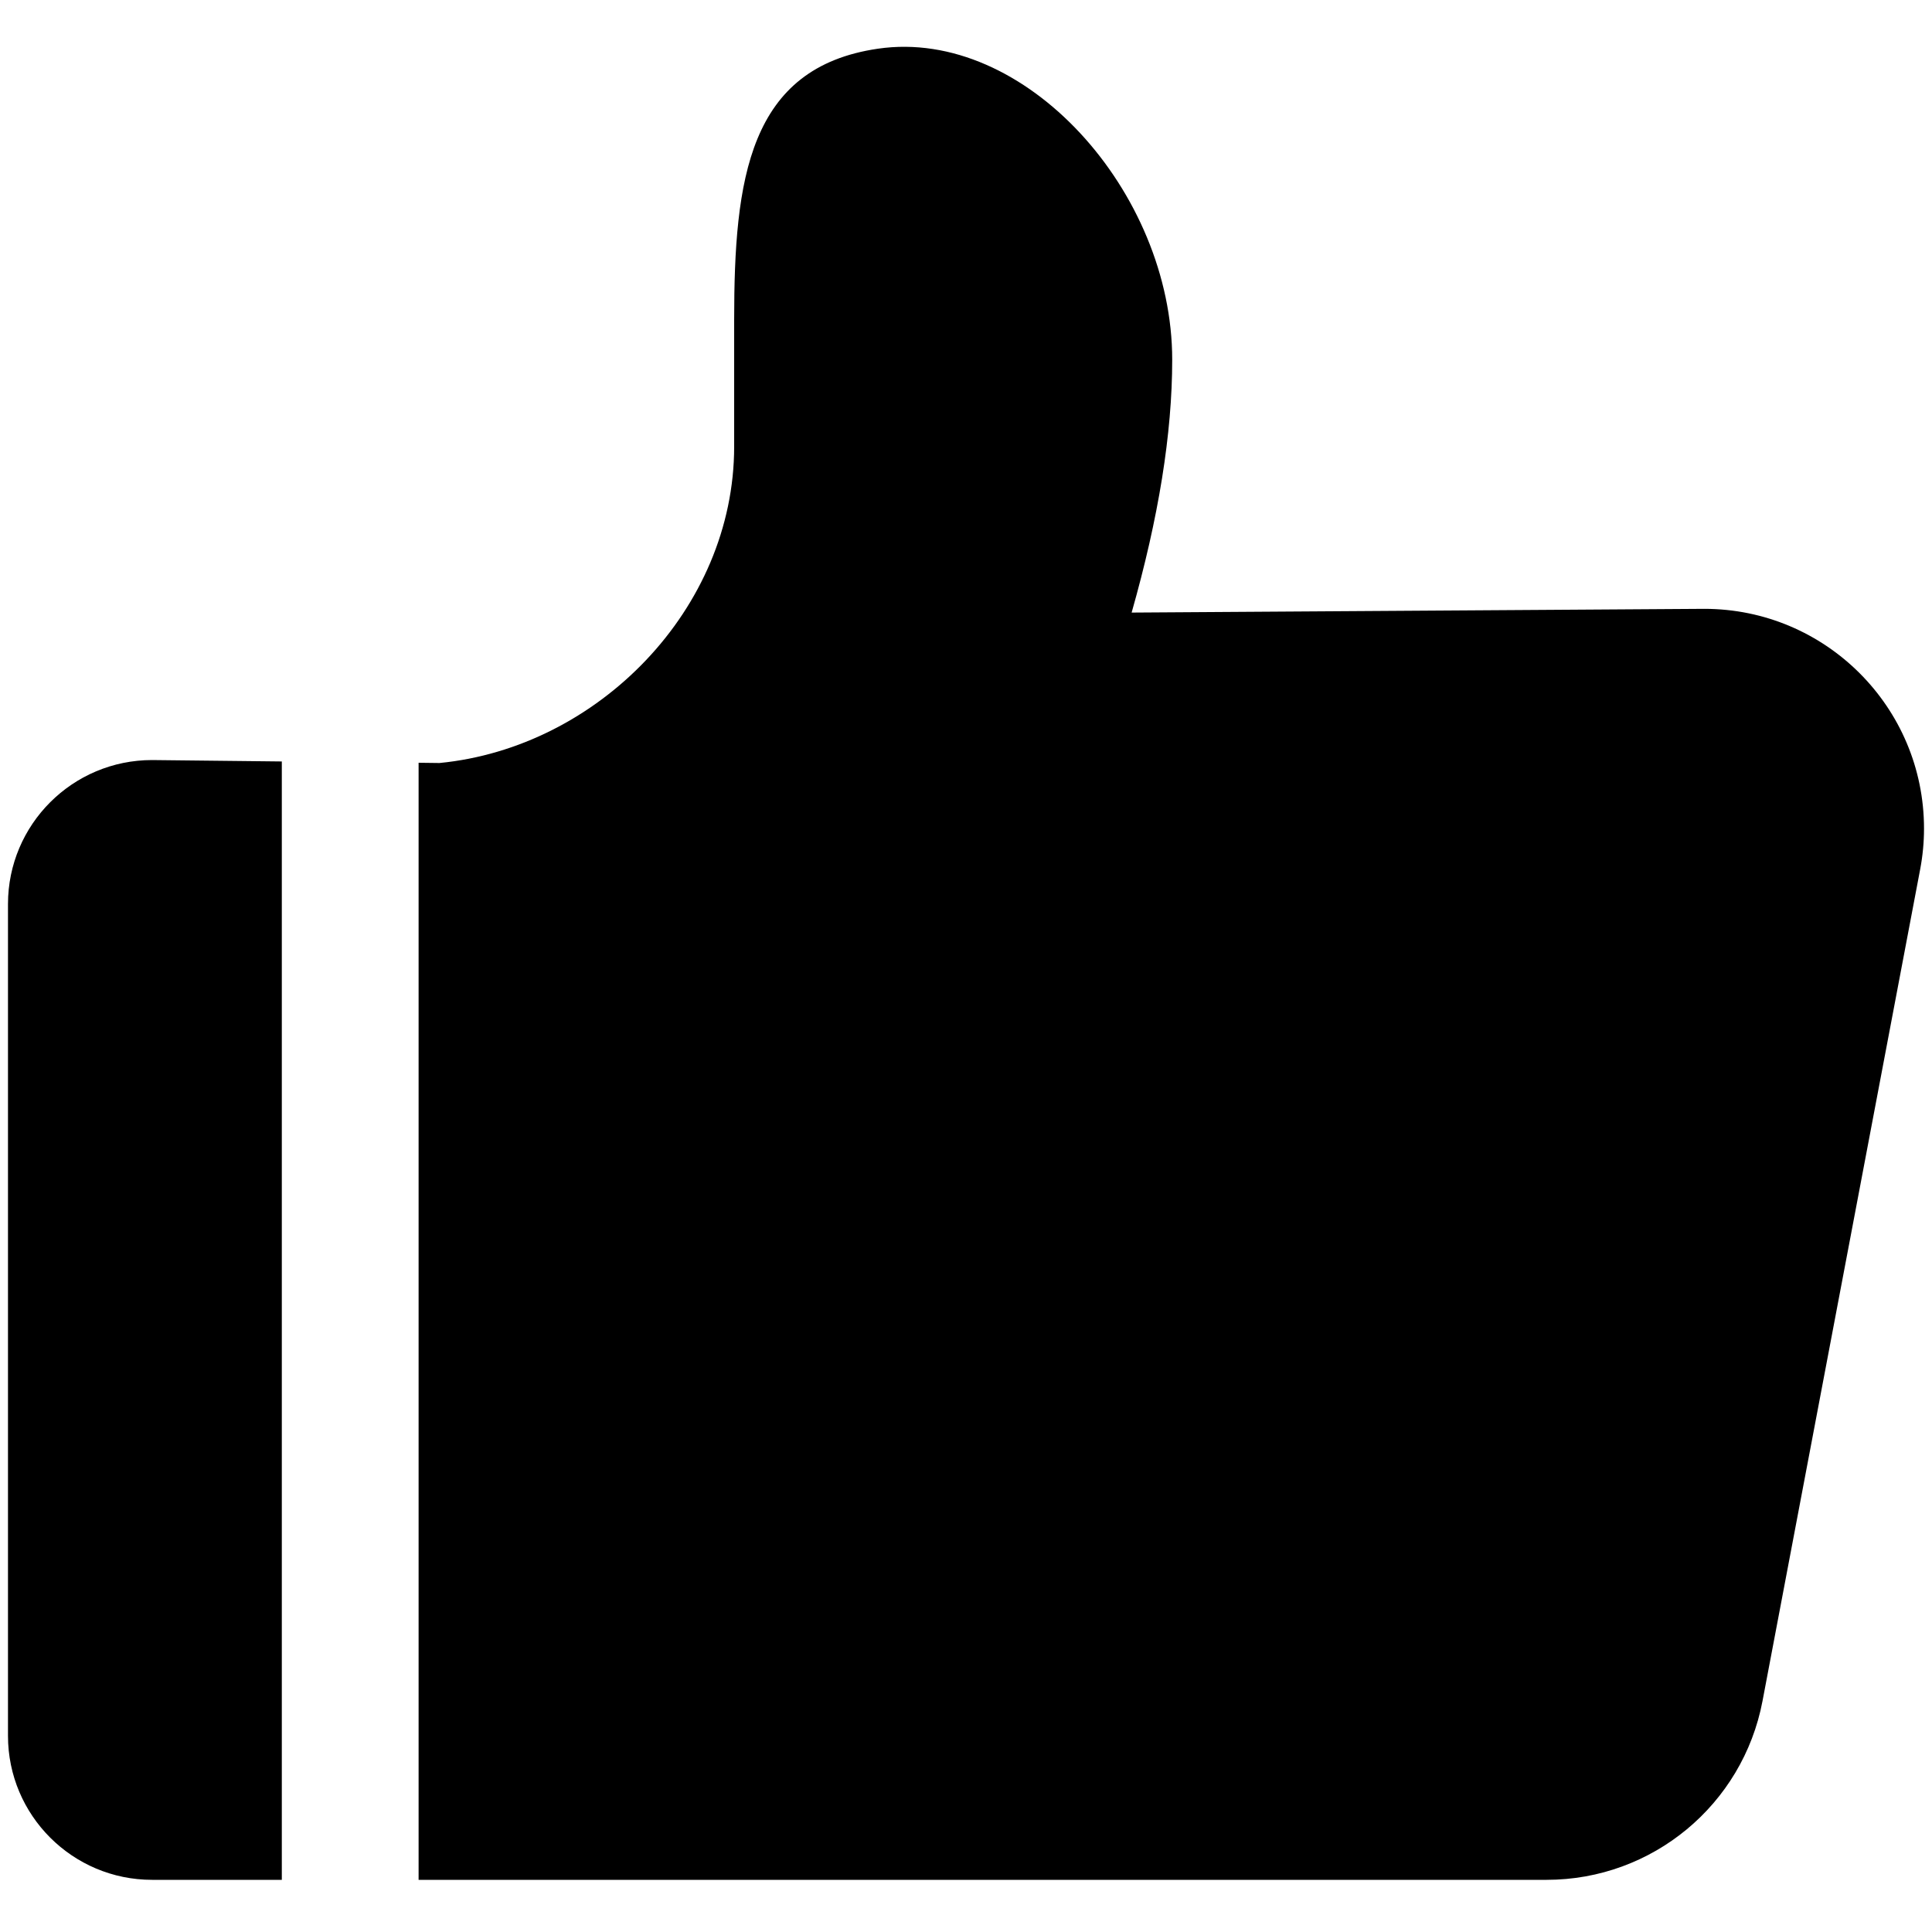 ﻿<?xml version="1.0" encoding="utf-8"?>
<svg version="1.1" xmlns:xlink="http://www.w3.org/1999/xlink" width="15px" height="15px" xmlns="http://www.w3.org/2000/svg">
  <g transform="matrix(1 0 0 1 -467 -1649 )">
    <path d="M 0.062 7.019  L 0.062 13.477  C 0.062 14.094  0.563 14.595  1.181 14.595  L 2.188 14.595  L 2.188 5.912  L 1.181 5.901  C 0.563 5.901  0.062 6.402  0.062 7.019  Z M 13.232 4.727  L 8.786 4.756  C 8.995 4.021  9.101 3.368  9.101 2.793  C 9.101 1.489  7.958 0.212  6.817 0.378  C 5.811 0.524  5.7 1.393  5.7 2.483  L 5.7 3.467  C 5.7 4.73  4.64 5.805  3.412 5.924  L 3.25 5.922  L 3.25 14.595  L 12.008 14.595  C 12.828 14.595  13.531 14.012  13.684 13.207  L 14.908 6.75  C 14.928 6.645  14.938 6.539  14.938 6.433  C 14.938 5.491  14.174 4.727  13.232 4.727  Z " fill-rule="nonzero" fill="#000000" stroke="none" transform="matrix(1 0 0 1 467 1649 )" />
  </g>
</svg>
